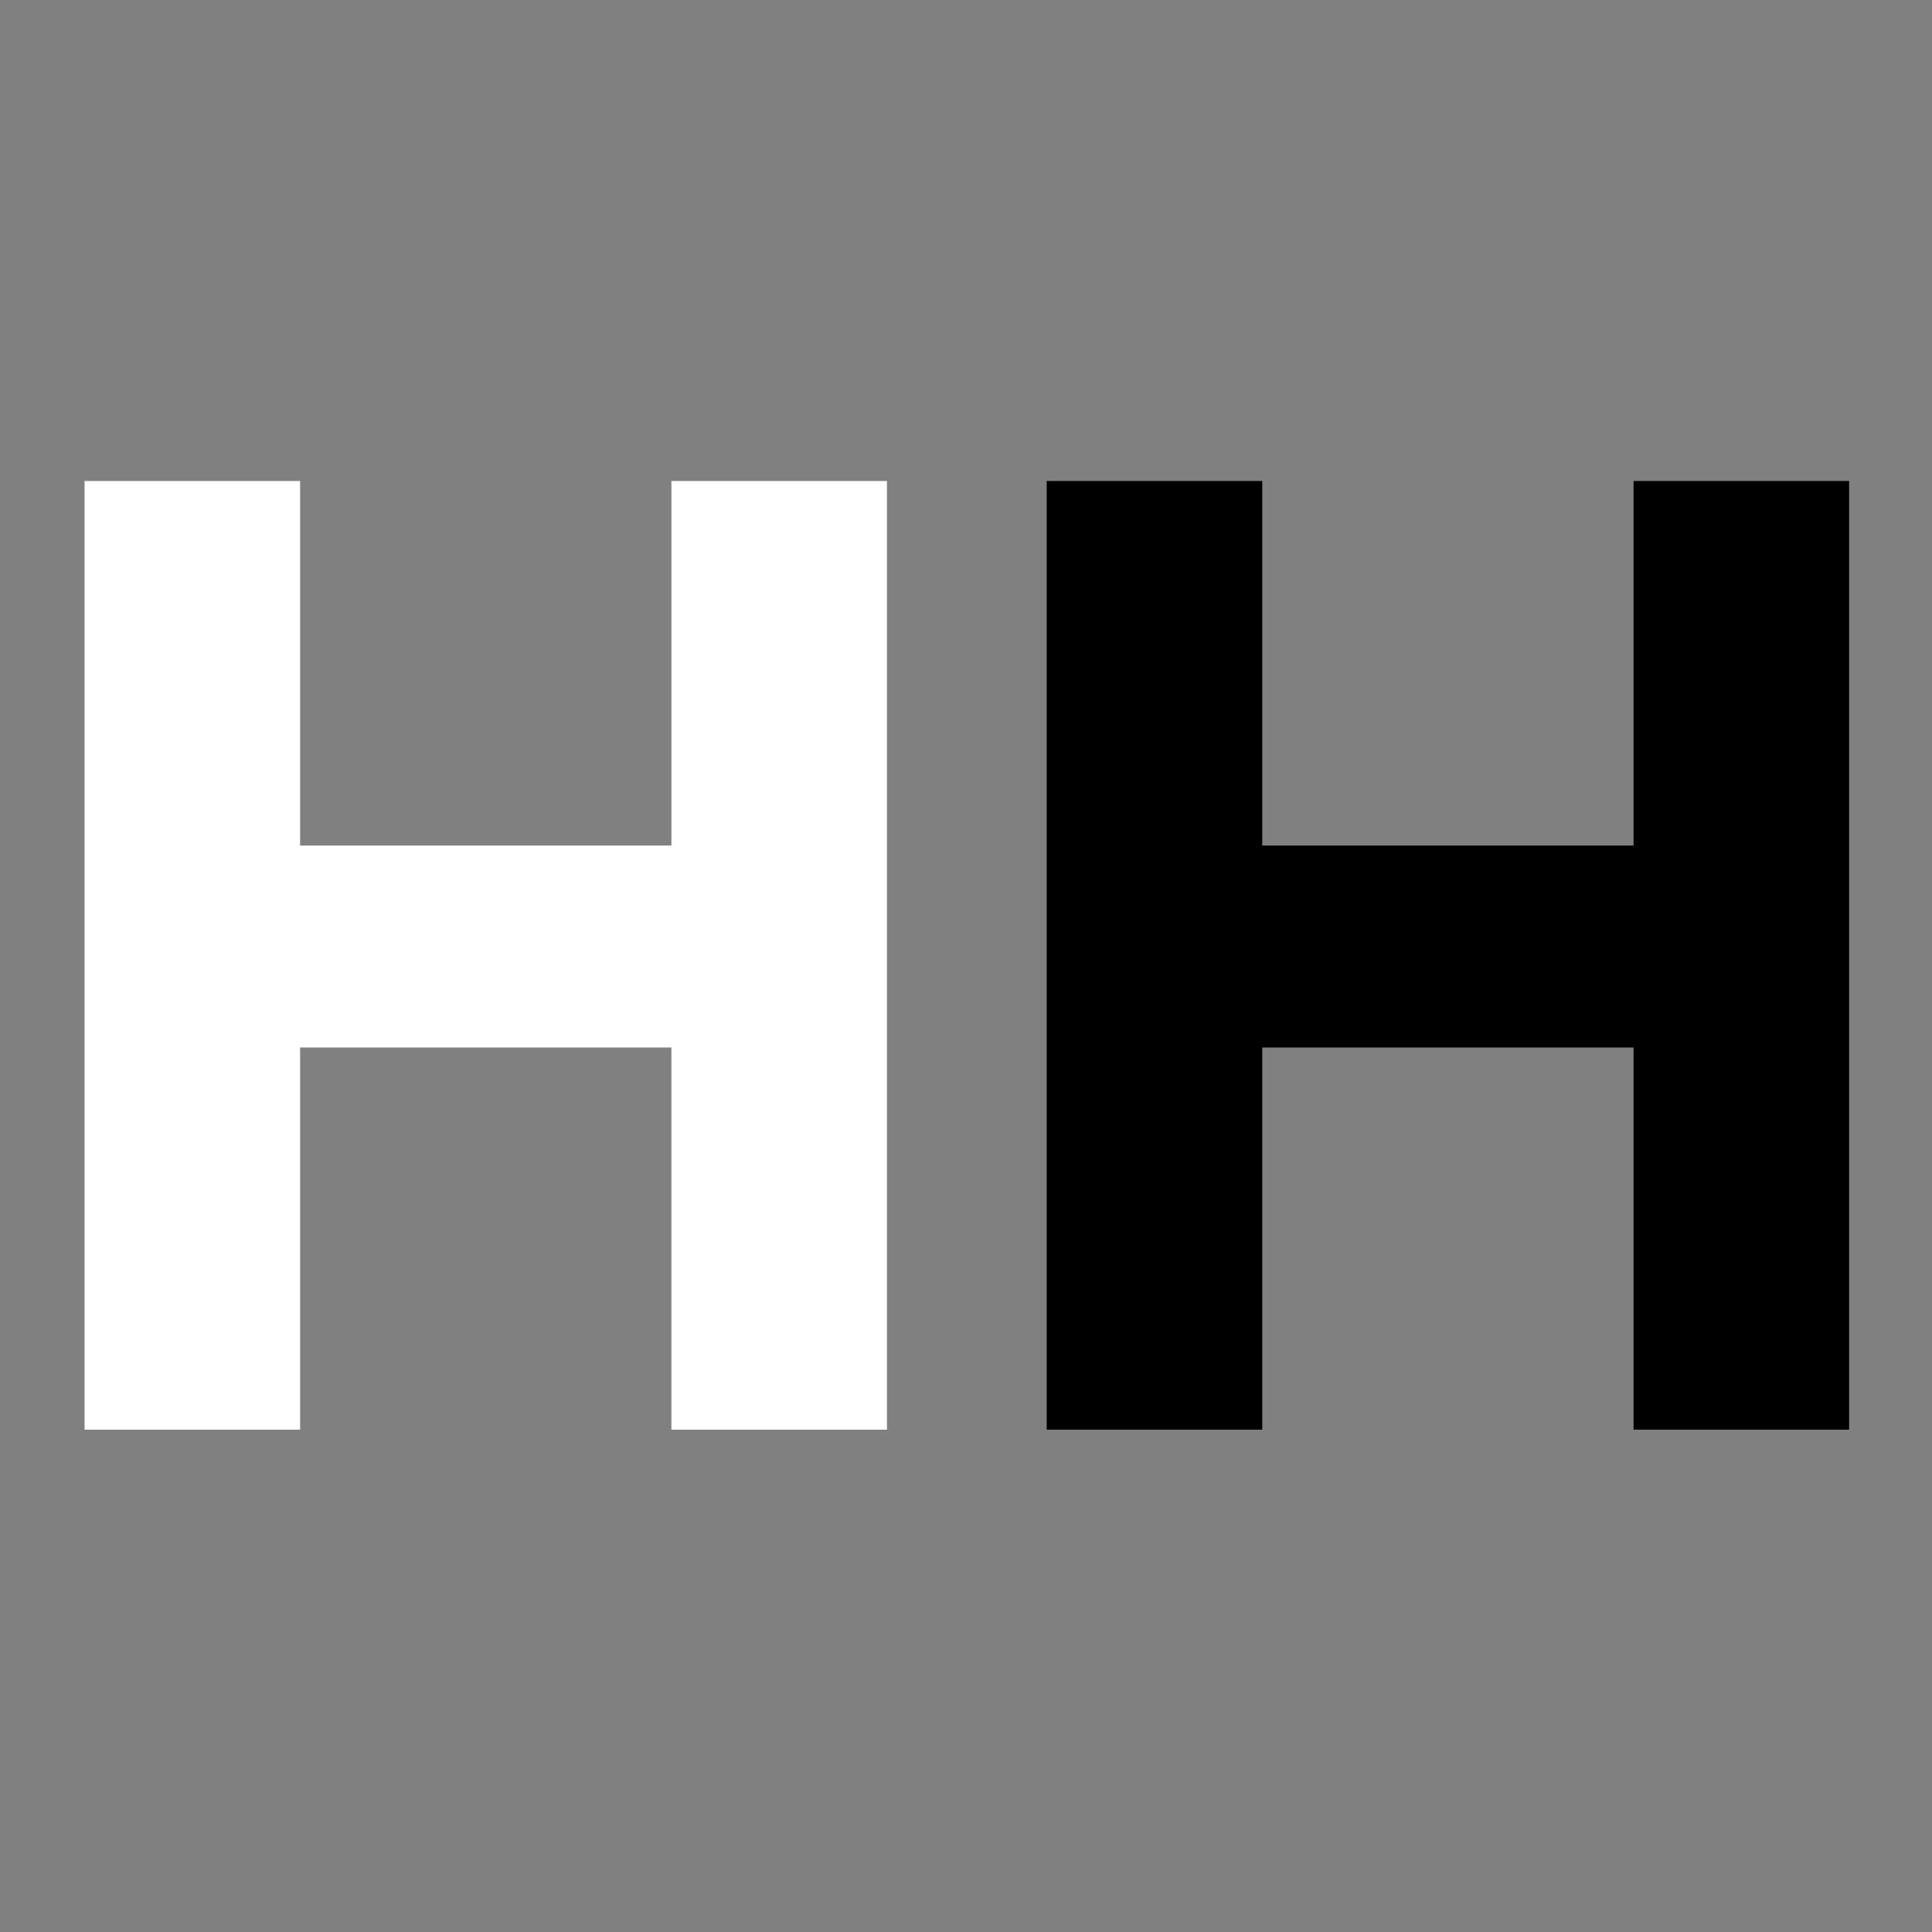 <svg xmlns="http://www.w3.org/2000/svg" width="100" viewBox="0 0 75 75" height="100" version="1.0"><rect x="0" y="0" width="75" height="75" fill="#808080" stroke="none"/><path d="M26.064 55.5h8.368V18.672h-8.368v14.152H11.65V18.672H3.283V55.5h8.367V40.664h14.414Zm0 0" fill="#fff"/><path d="M63.414 55.5h8.368V18.672h-8.368v14.152H49V18.672h-8.367V55.5H49V40.664h14.414Zm0 0"/></svg>
